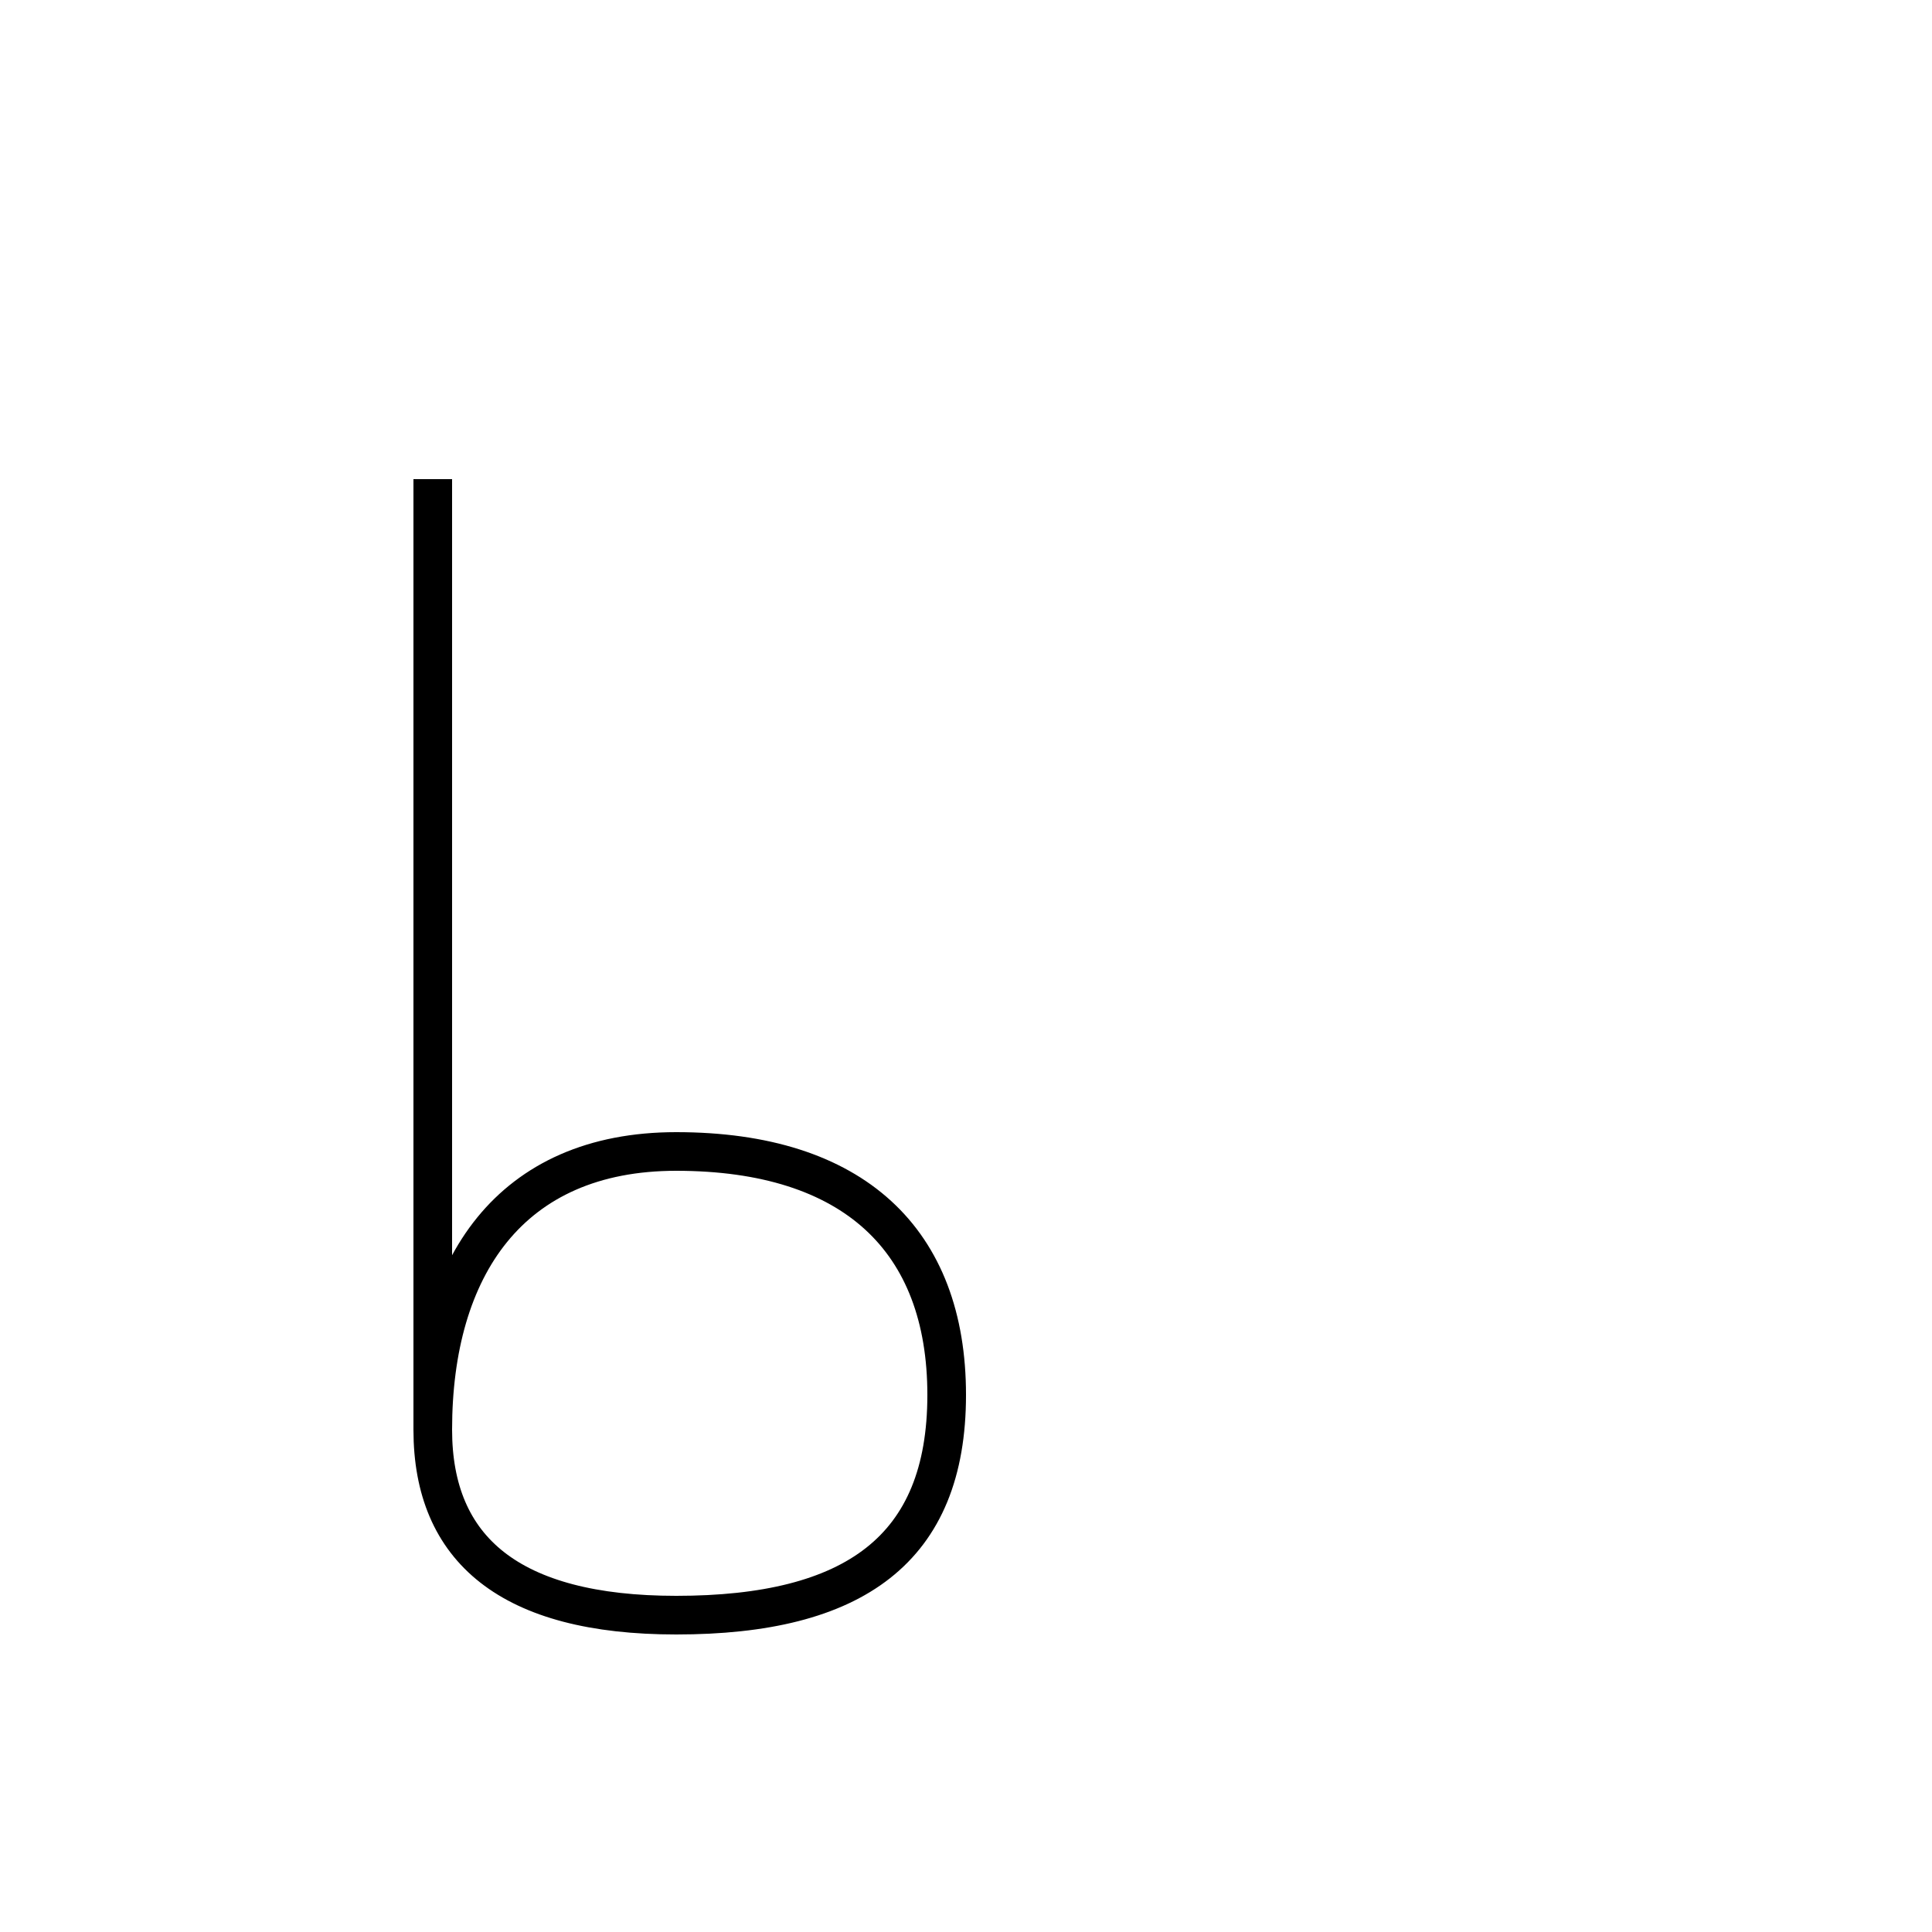 <?xml version='1.0' encoding='utf8'?>
<svg viewBox="0.0 -44.0 50.0 50.0" version="1.1" xmlns="http://www.w3.org/2000/svg">
<rect x="0.0" y="-44.0" width="50.0" height="50.0" fill="#808080" stroke="none"/>
<rect x="-1000" y="-1000" width="2000" height="2000" stroke="white" fill="white"/>
<g style="fill:none; stroke:#000000;  stroke-width:1">
<path d="M 11.2 31.6 L 11.2 7.0 C 11.2 3.9 13.2 2.2 17.5 2.2 C 22.1 2.2 24.5 3.9 24.5 7.9 C 24.5 11.9 22.1 14.2 17.5 14.2 C 13.2 14.2 11.2 11.2 11.2 7.0 C 11.2 3.9 13.2 2.2 17.5 2.2 C 22.1 2.2 24.5 3.9 24.5 7.9 " transform="scale(1, -1)" />
</g>
</svg>